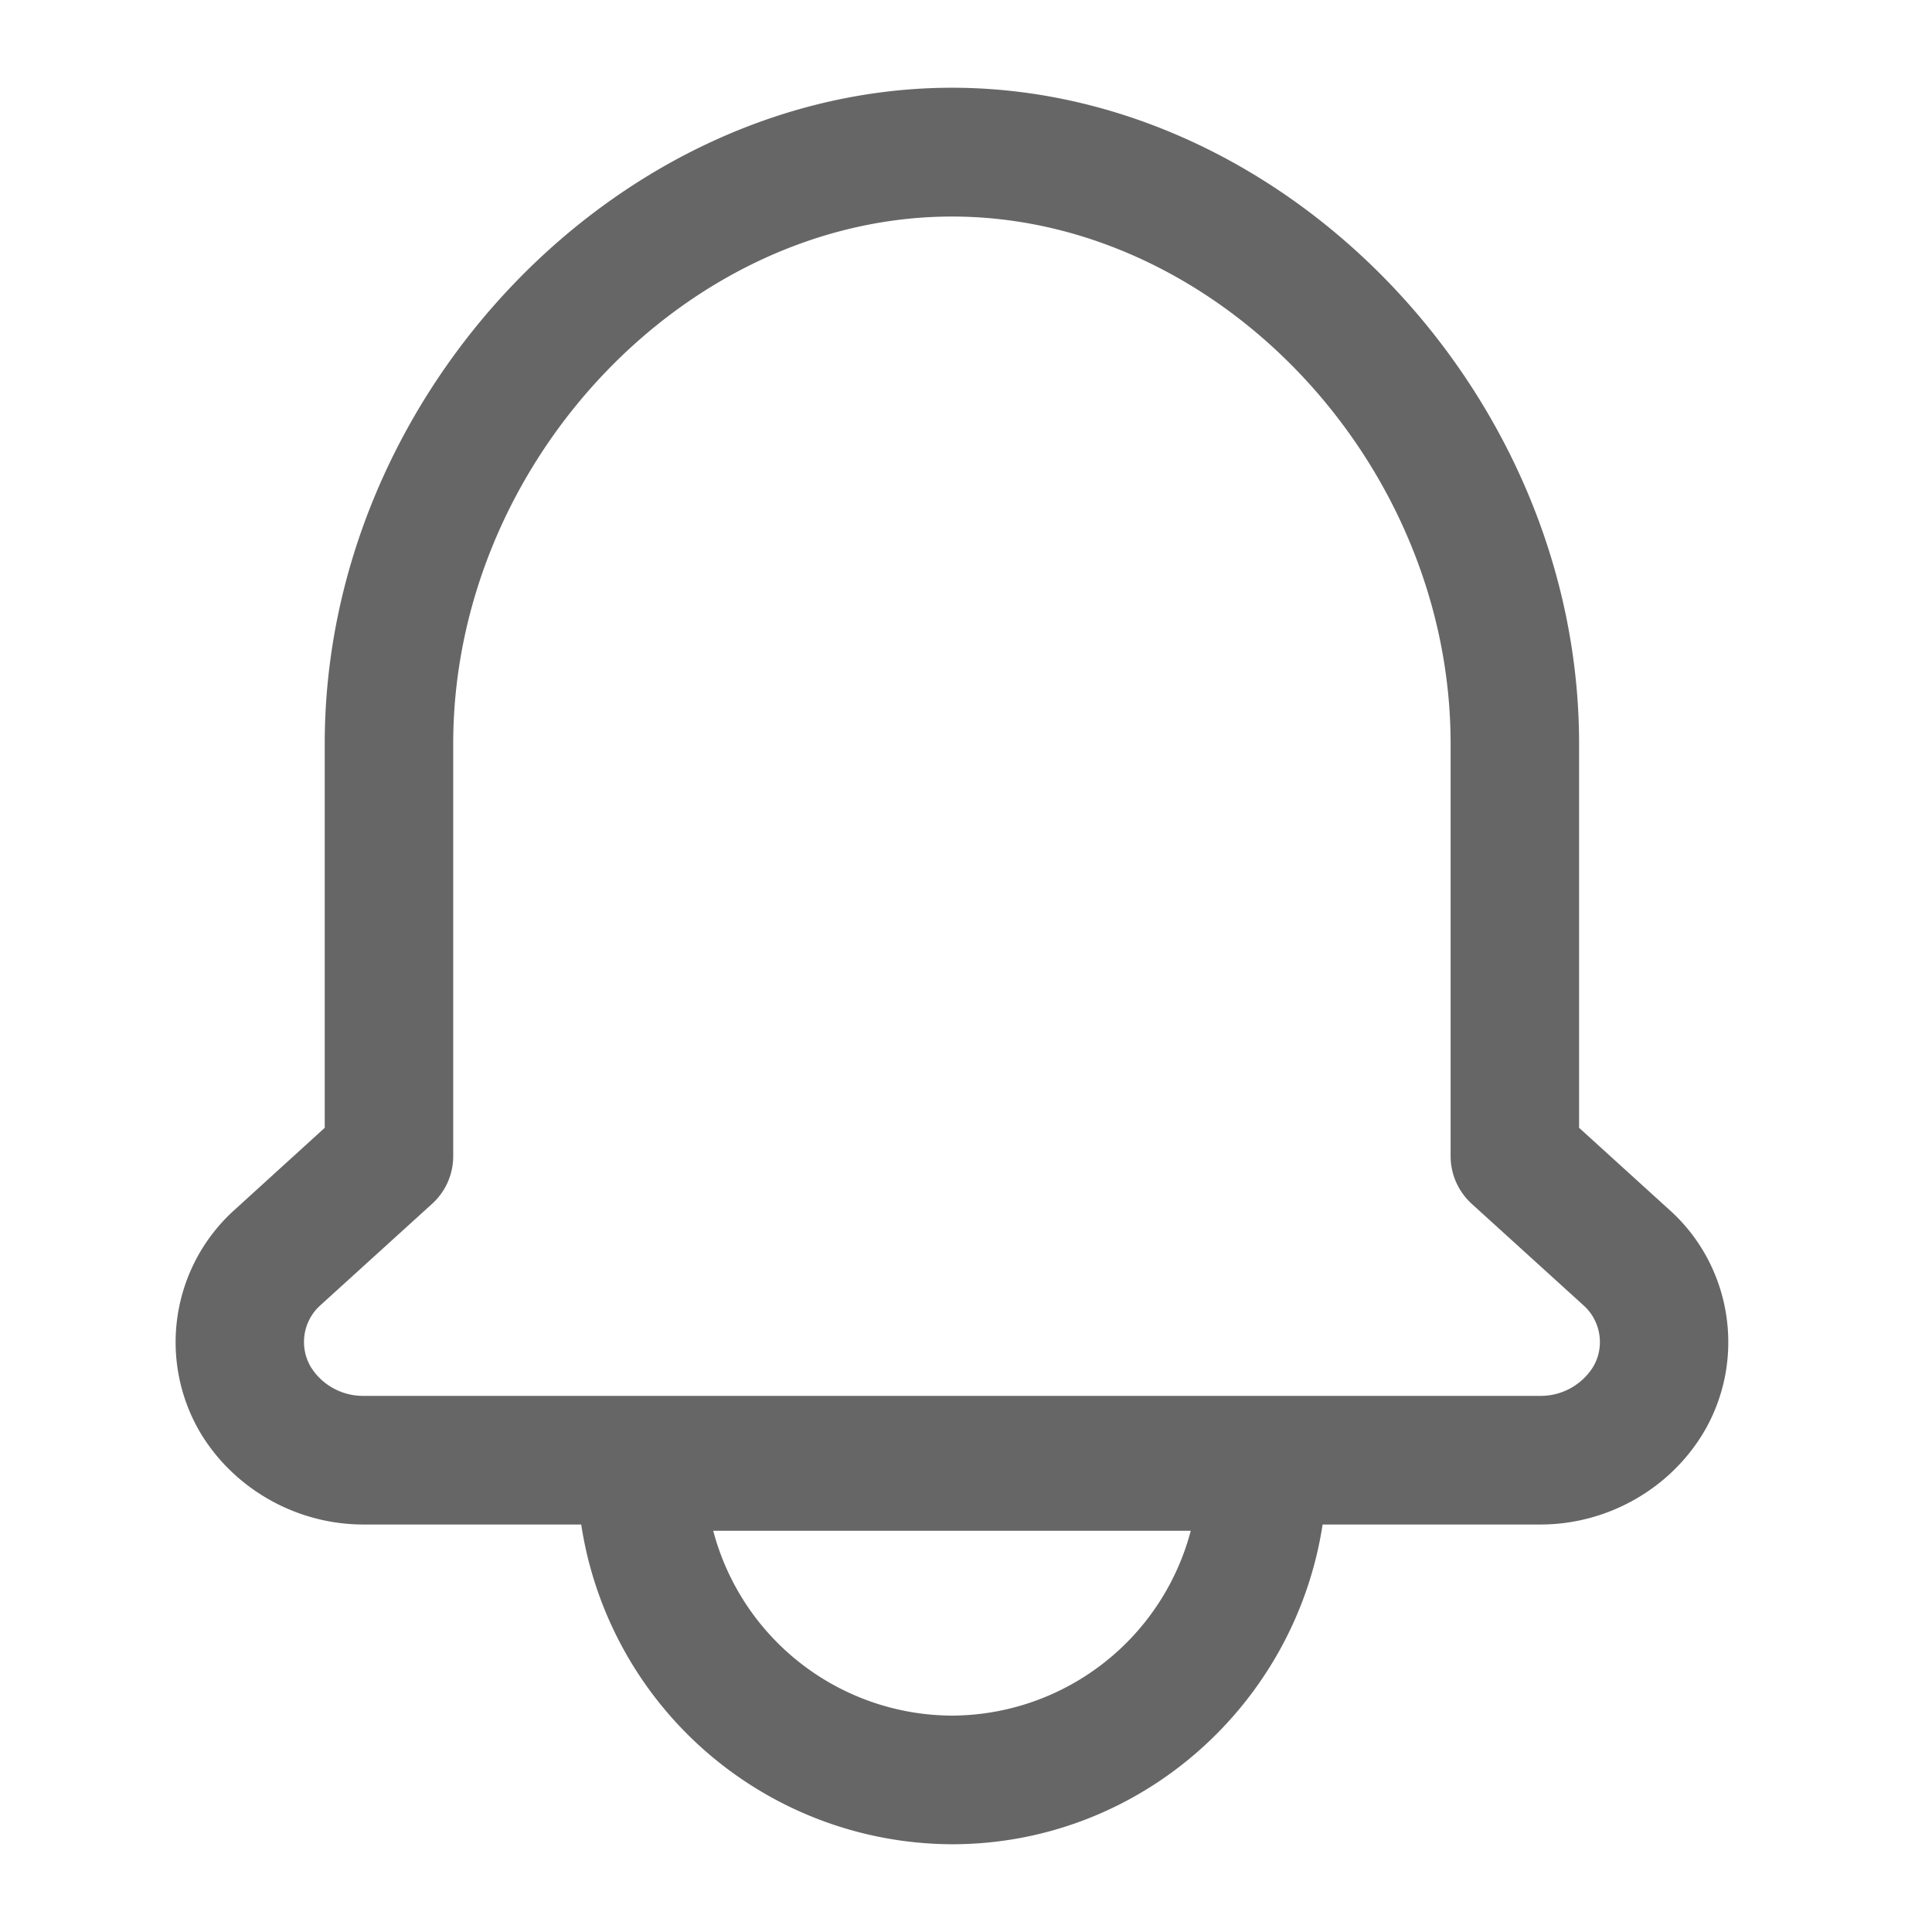 <svg width="12" height="12" viewBox="0 0 12 12" xmlns="http://www.w3.org/2000/svg">
    <path d="M9.895 8.49a.383.383 0 0 1-.327.18h-7.31a.382.382 0 0 1-.326-.177.306.306 0 0 1 .055-.383l.697-.633a.399.399 0 0 0 .131-.296V4.62c0-1.745 1.448-3.275 3.098-3.275S9.01 2.874 9.01 4.619v2.562c0 .113.048.22.131.296l.697.633c.107.098.13.258.057.38m-3.982 2.166A1.54 1.54 0 0 1 4.43 9.508h2.966a1.54 1.54 0 0 1-1.483 1.148m4.462-3.136-.567-.515V4.619c0-2.17-1.82-4.074-3.895-4.074-2.076 0-3.896 1.904-3.896 4.074v2.386l-.566.515a1.106 1.106 0 0 0-.203 1.385c.212.348.598.564 1.01.564H3.61a2.338 2.338 0 0 0 2.303 1.986c1.164 0 2.13-.864 2.302-1.986h1.353c.411 0 .798-.216 1.01-.566.27-.45.184-1.031-.203-1.383" fill="#666" fill-rule="evenodd"/>
</svg>
